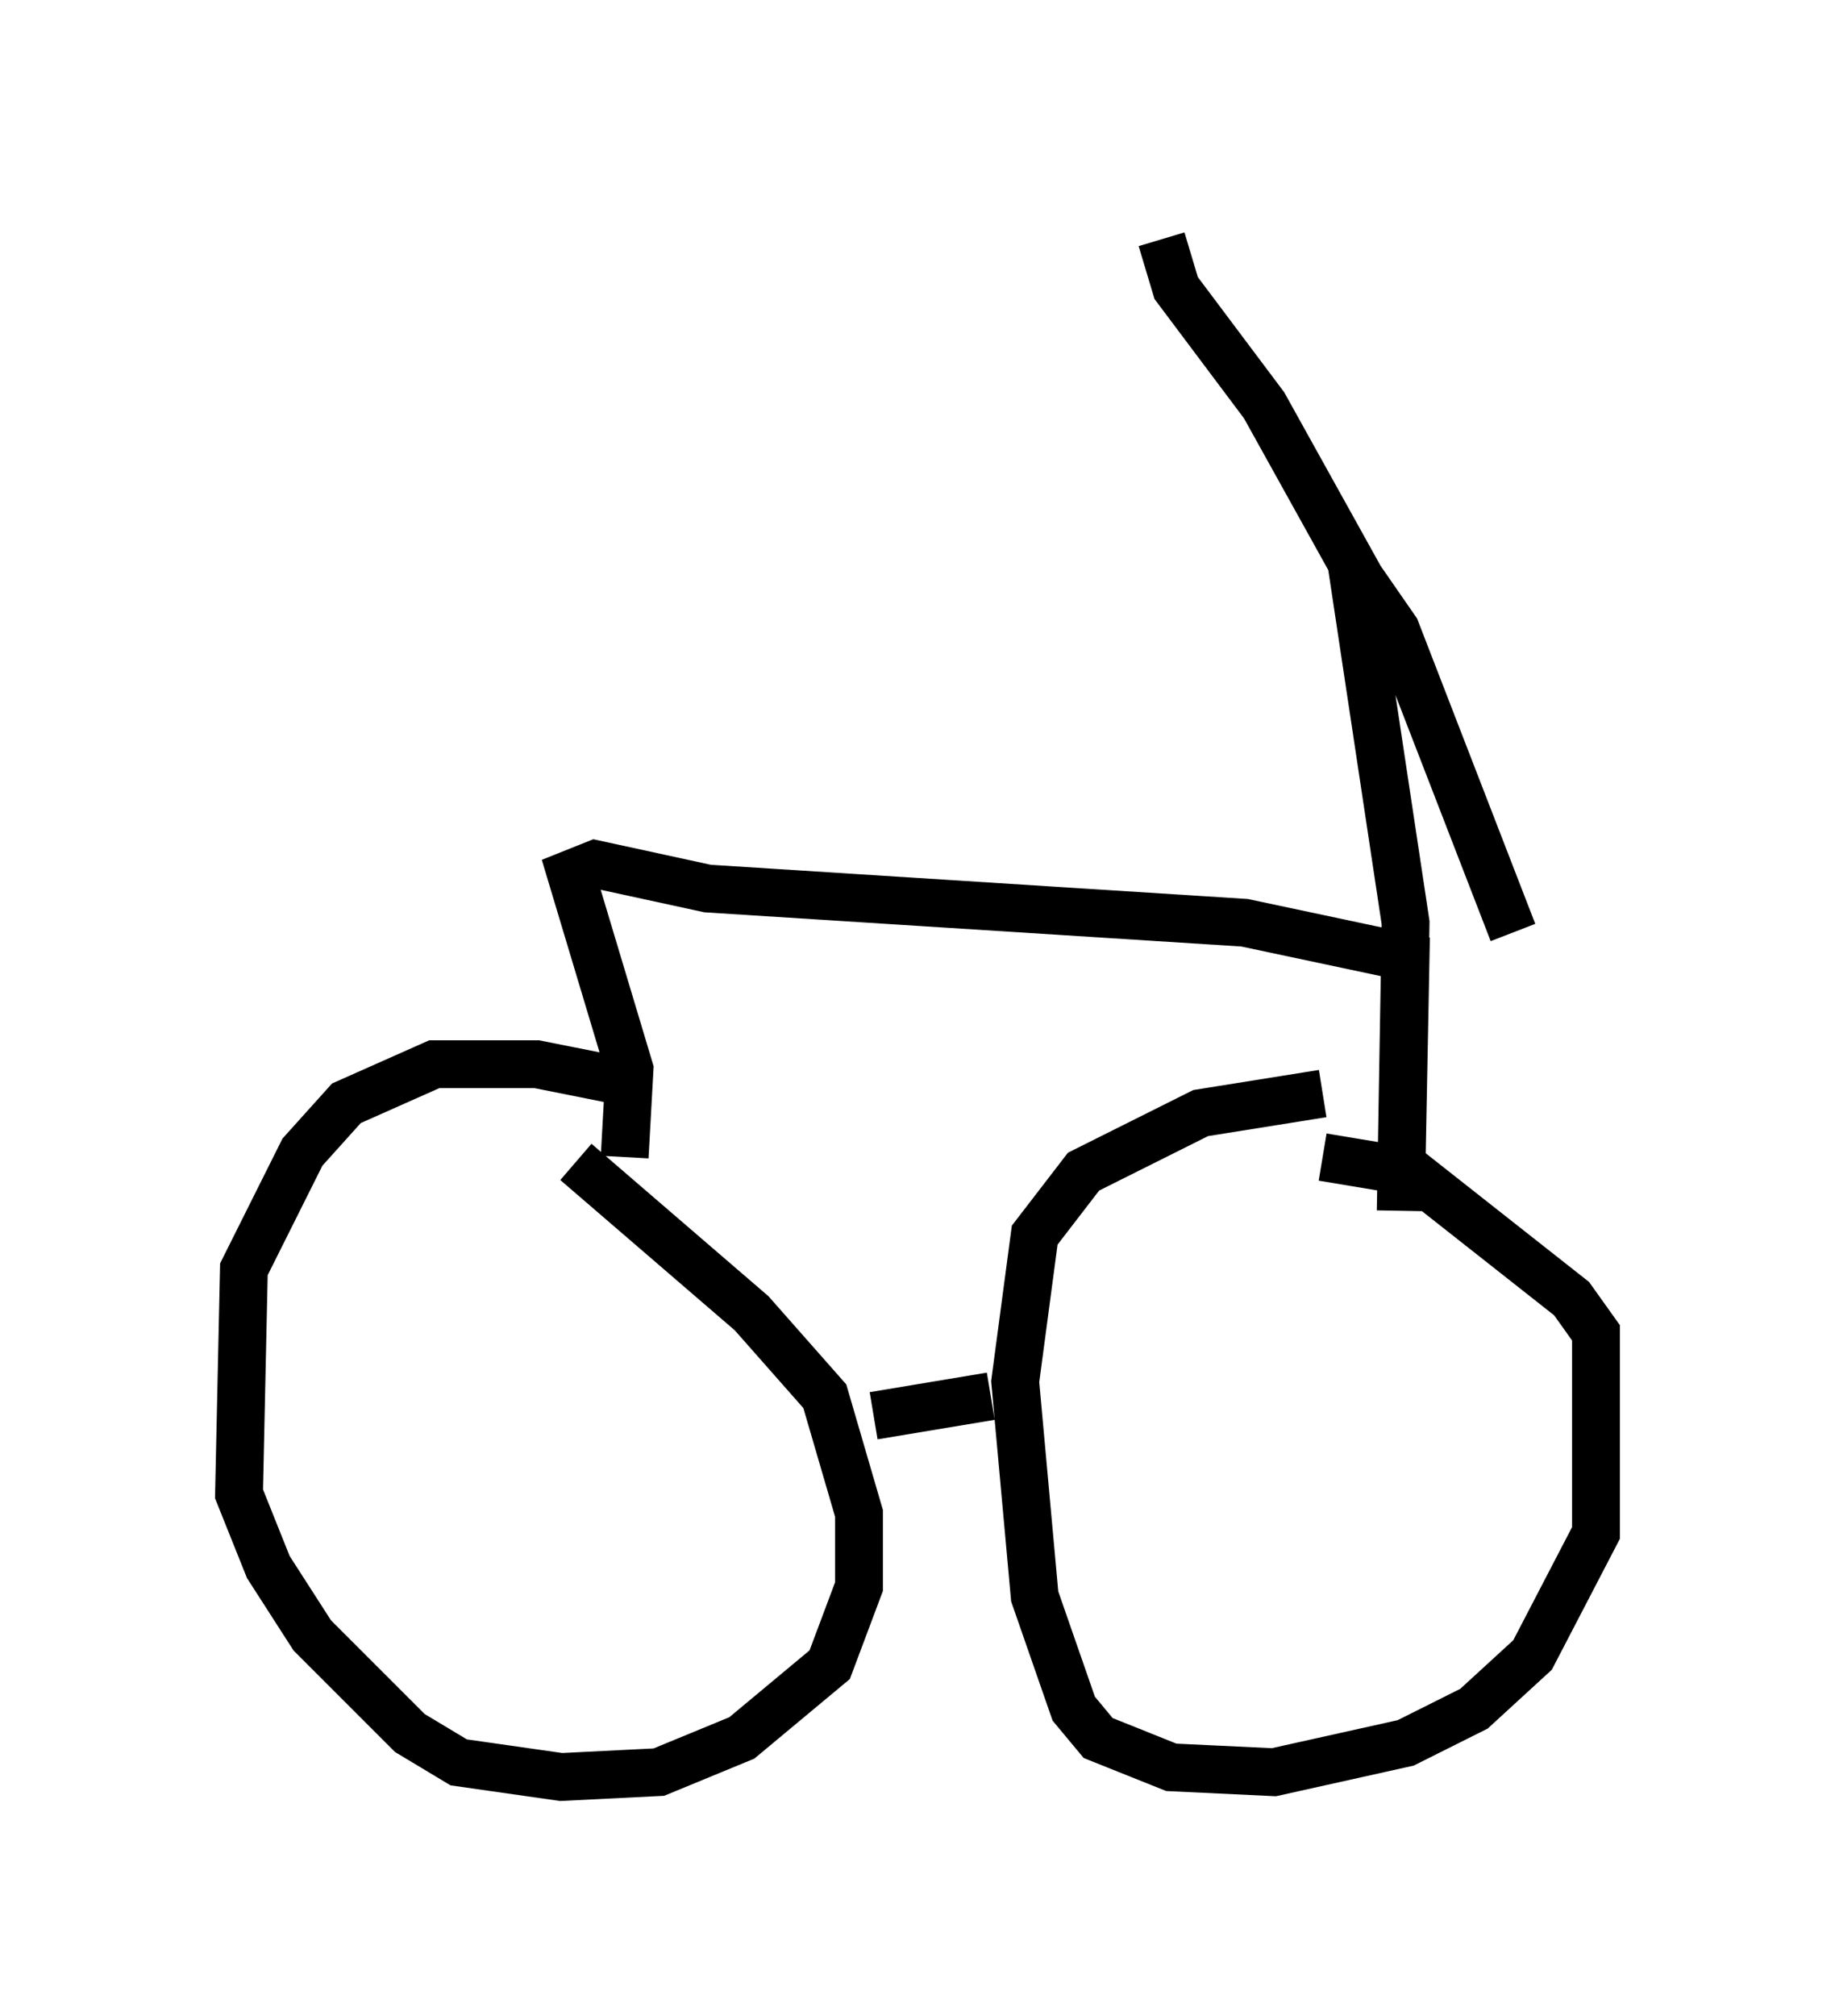 <?xml version="1.0" encoding="utf-8" ?>
<svg baseProfile="full" height="42.157" version="1.1" width="38.379" xmlns="http://www.w3.org/2000/svg" xmlns:ev="http://www.w3.org/2001/xml-events" xmlns:xlink="http://www.w3.org/1999/xlink"><defs /><rect fill="white" height="42.157" width="38.379" x="0" y="0" /><path d="M15.617, 24.294 m-2.348, -1.633 l-2.042, -0.408 -2.144, 0.0 l-1.838, 0.817 -0.919, 1.021 l-1.225, 2.45 -0.102, 4.696 l0.613, 1.531 0.919, 1.429 l2.042, 2.042 1.021, 0.613 l2.144, 0.306 2.042, -0.102 l1.735, -0.715 1.838, -1.531 l0.613, -1.633 0.0, -1.531 l-0.715, -2.45 -1.531, -1.735 l-3.675, -3.165 m6.227, 5.308 l2.45, -0.408 m6.942, -6.329 l-2.552, 0.408 -2.45, 1.225 l-1.021, 1.327 -0.408, 3.063 l0.408, 4.492 0.817, 2.348 l0.51, 0.613 1.531, 0.613 l2.144, 0.102 2.756, -0.613 l1.429, -0.715 1.225, -1.123 l1.327, -2.552 0.0, -4.185 l-0.51, -0.715 -3.369, -2.654 l-1.838, -0.306 m-14.598, 0.0 l0.102, -1.838 -1.225, -4.083 l0.51, -0.204 2.348, 0.51 l11.229, 0.715 3.369, 0.715 l-0.102, 5.308 0.102, -6.023 l-1.123, -7.452 0.919, 1.327 l2.45, 6.329 m-2.654, -6.431 l-2.552, -4.594 -1.838, -2.45 l-0.306, -1.021 " fill="none" stroke="black" stroke-width="1" /></svg>